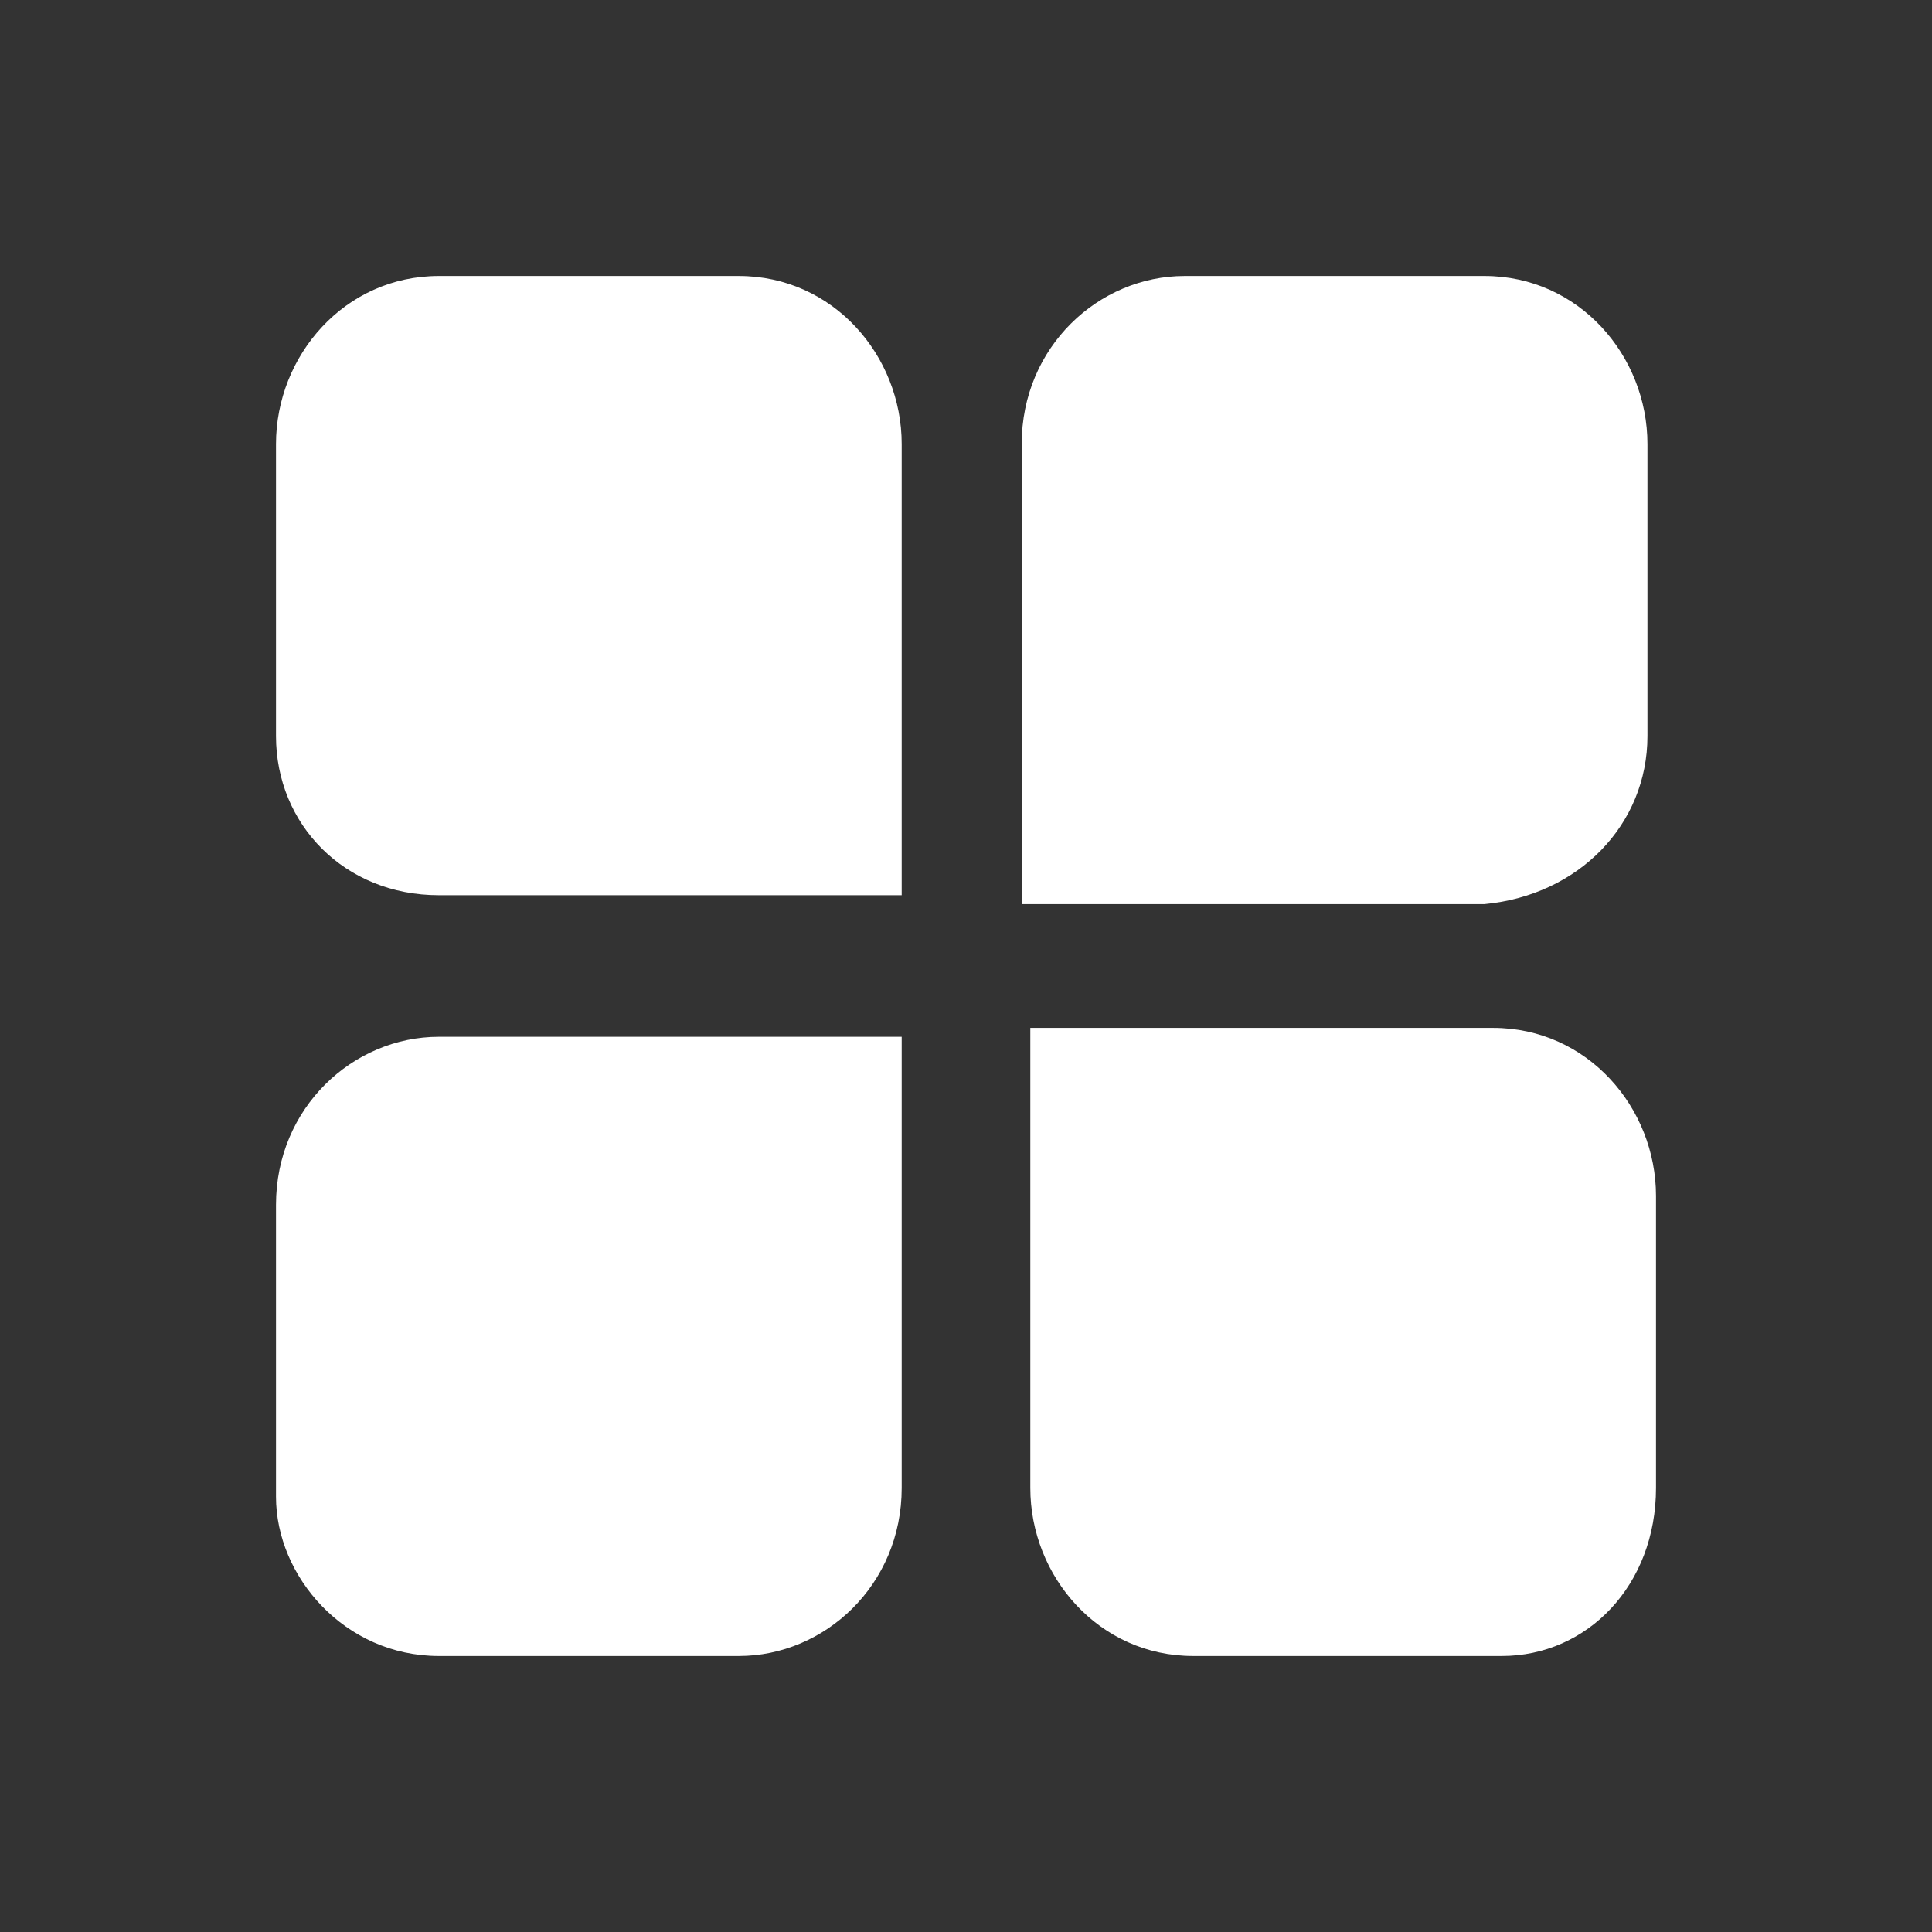 <svg width="28" height="28" viewBox="0 0 28 28" fill="none" xmlns="http://www.w3.org/2000/svg">
<rect x="0" y="0" width="28" height="28" fill="#333333" stroke="none"/>
<path d="M6.36 12.974H13.068V6.436C13.068 5.154 12.075 4 10.708 4H6.36C4.994 4 4 5.154 4 6.436V10.667C4 11.949 4.994 12.974 6.36 12.974ZM23.876 10.667V6.436C23.876 5.154 22.882 4 21.515 4H17.168C15.925 4 14.807 5.026 14.807 6.436V13.103H21.515C22.882 12.974 23.876 11.949 23.876 10.667ZM17.292 24H21.764C23.006 24 24 22.974 24 21.564V17.333C24 16.051 23.006 14.897 21.64 14.897H14.932V21.564C14.932 22.846 15.925 24 17.292 24ZM6.36 24H10.708C11.95 24 13.068 22.974 13.068 21.564V15.026H6.36C5.118 15.026 4 16.051 4 17.462V21.692C4 22.846 4.994 24 6.36 24Z" fill="white"/>
</svg>
